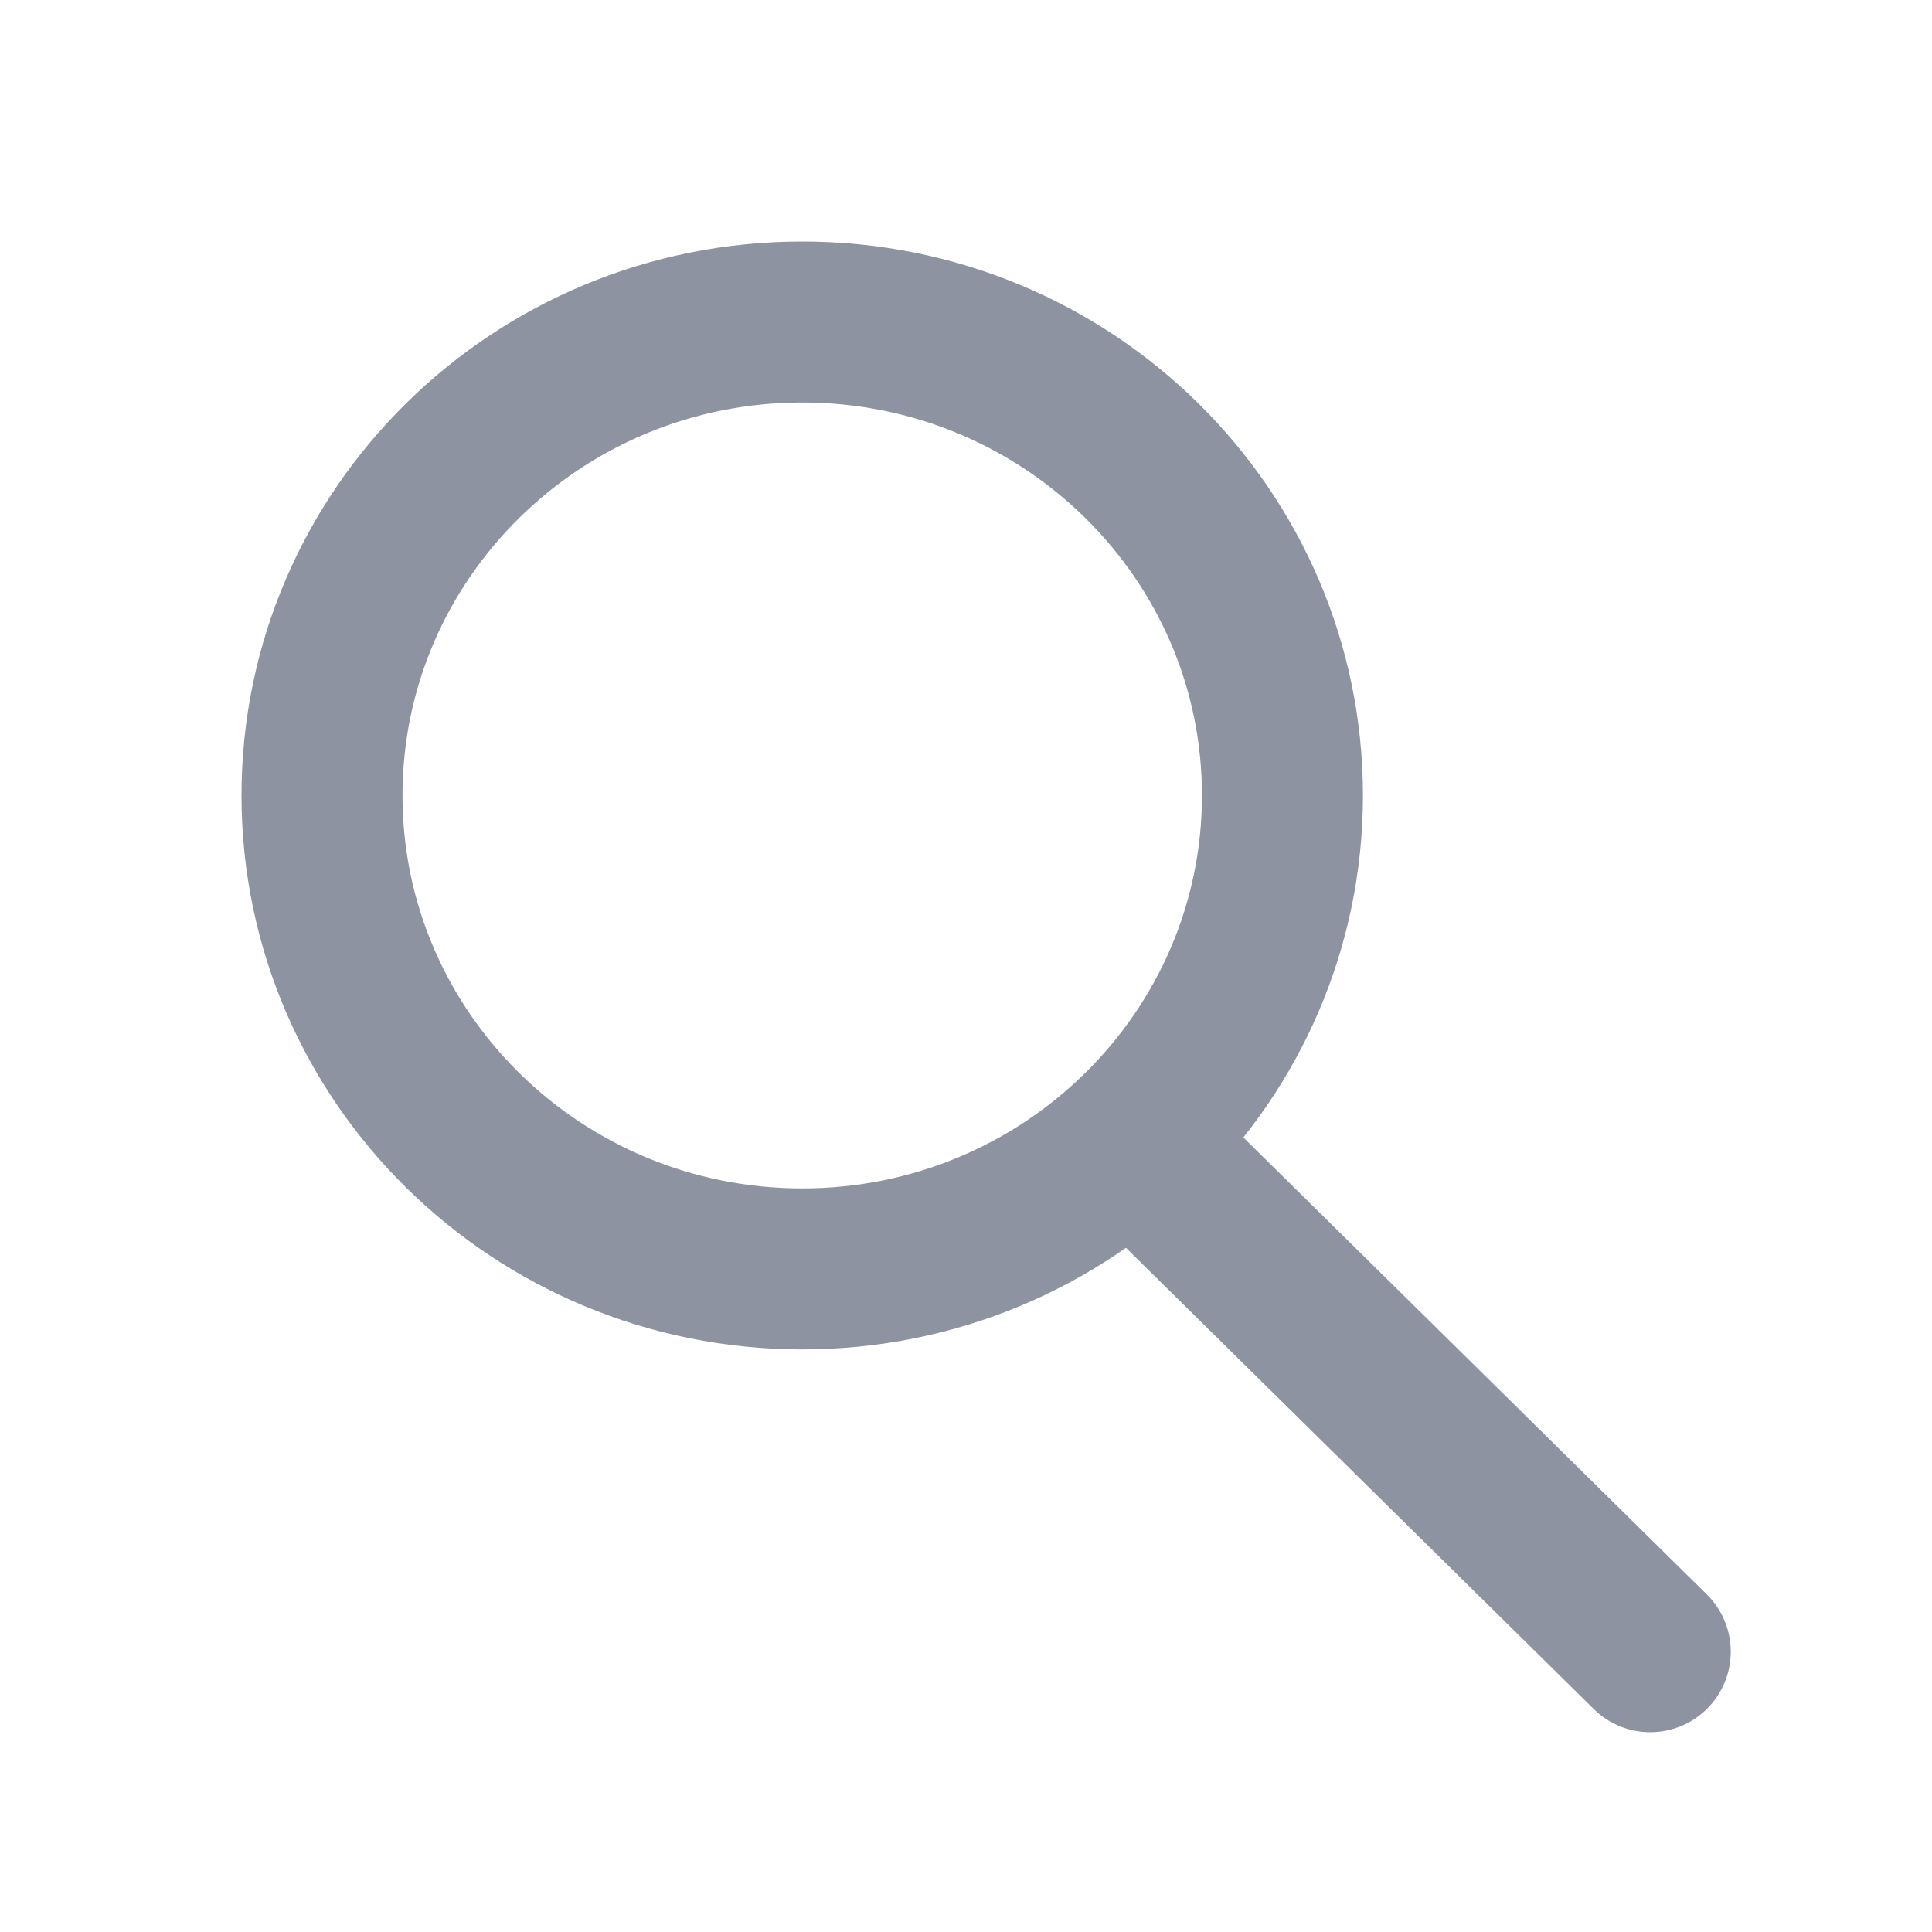 <svg width="24" height="24" viewBox="0 0 24 24" fill="none" xmlns="http://www.w3.org/2000/svg">
<path d="M9.965 15.763C13.26 15.763 15.931 13.13 15.931 9.881C15.931 6.633 13.26 4 9.965 4C6.671 4 4 6.633 4 9.881C4 13.13 6.671 15.763 9.965 15.763Z" stroke="#8D93A1" stroke-width="2" stroke-miterlimit="10" stroke-linecap="round" stroke-linejoin="round"/>
<path d="M14.154 14.261L20.5 20.518" stroke="#8D93A1" stroke-width="2" stroke-miterlimit="10" stroke-linecap="round" stroke-linejoin="round"/>
</svg>
